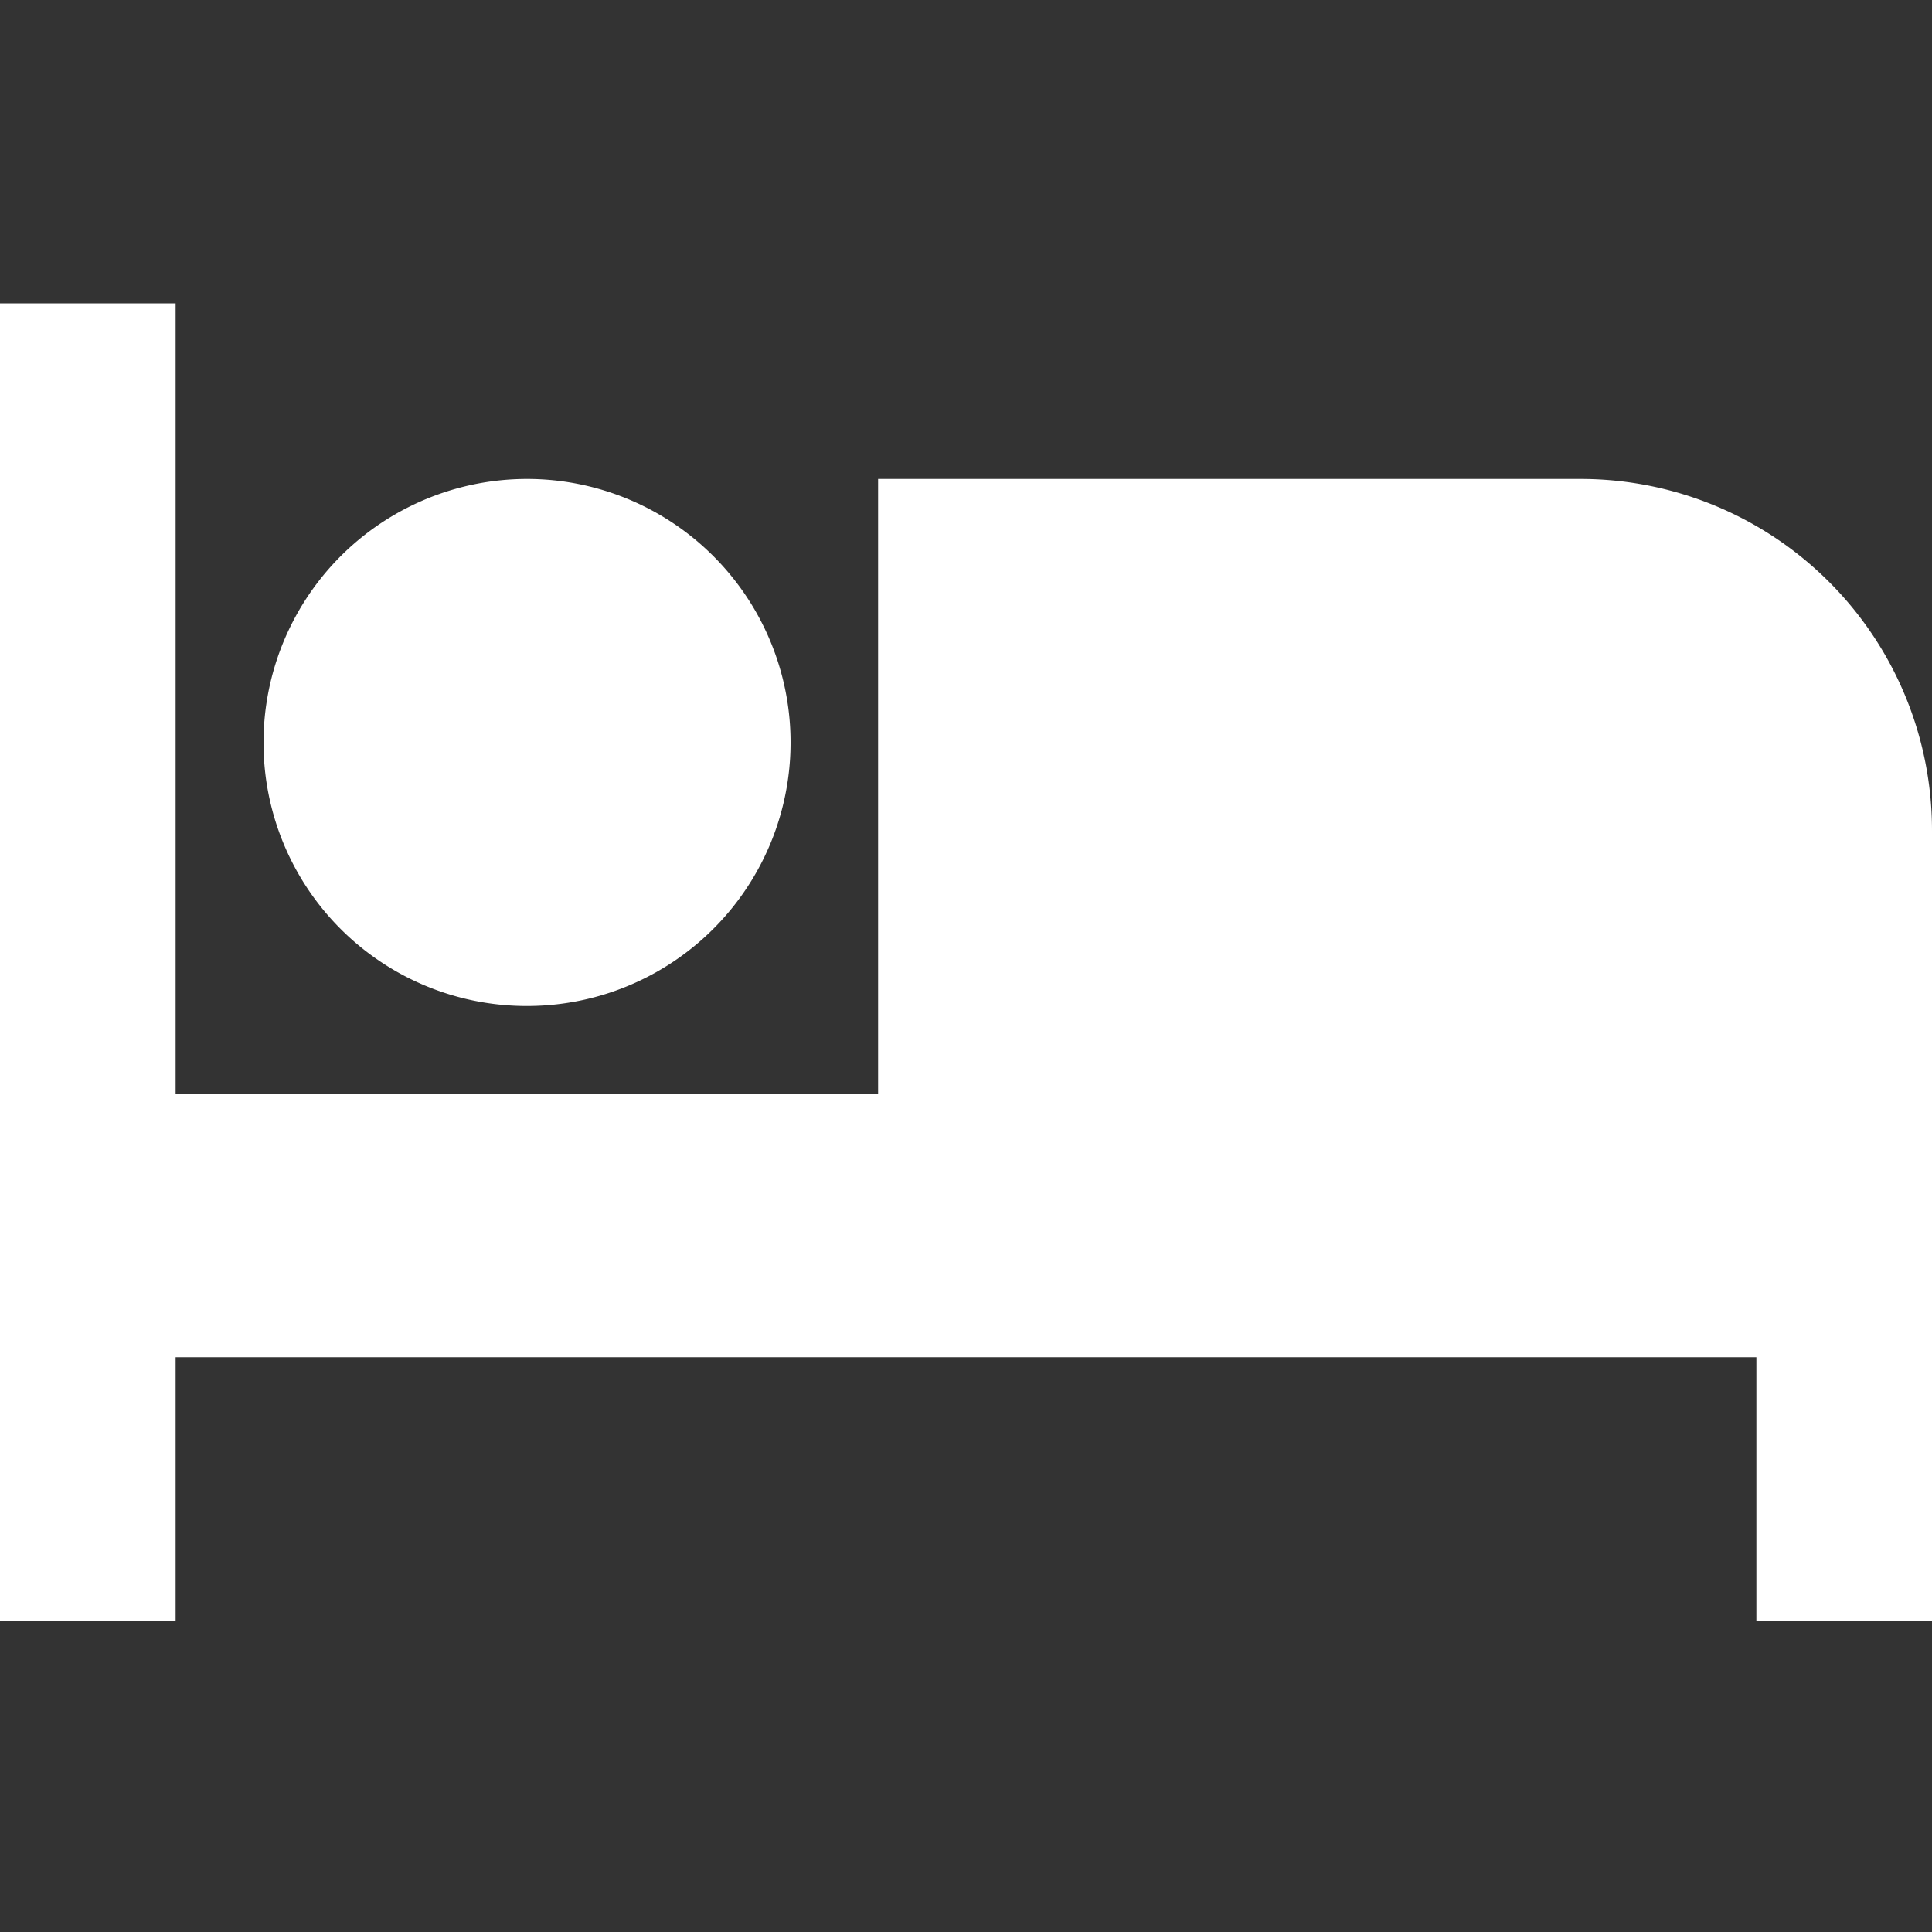 <svg id="Layer_1" data-name="Layer 1" xmlns="http://www.w3.org/2000/svg" viewBox="0 0 100 100"><rect x="0" y="0" width="100" height="100" fill="#333333" stroke="none"/><defs><style>.cls-1{fill:#fff;}.cls-2{fill:none;}</style></defs><title>mts-category-white</title><path id="Path_2" data-name="Path 2" class="cls-1" d="M27.27,52.07A13.64,13.64,0,1,0,13.64,38.43h0a13.62,13.62,0,0,0,13.6,13.64ZM81.82,24.79H45.45V56.61H9.09V15.7H0V83.89H9.09V70.25H90.91V83.89H100V43A18.19,18.19,0,0,0,81.83,24.79Z"/><rect class="cls-2" width="100" height="100"/></svg>
